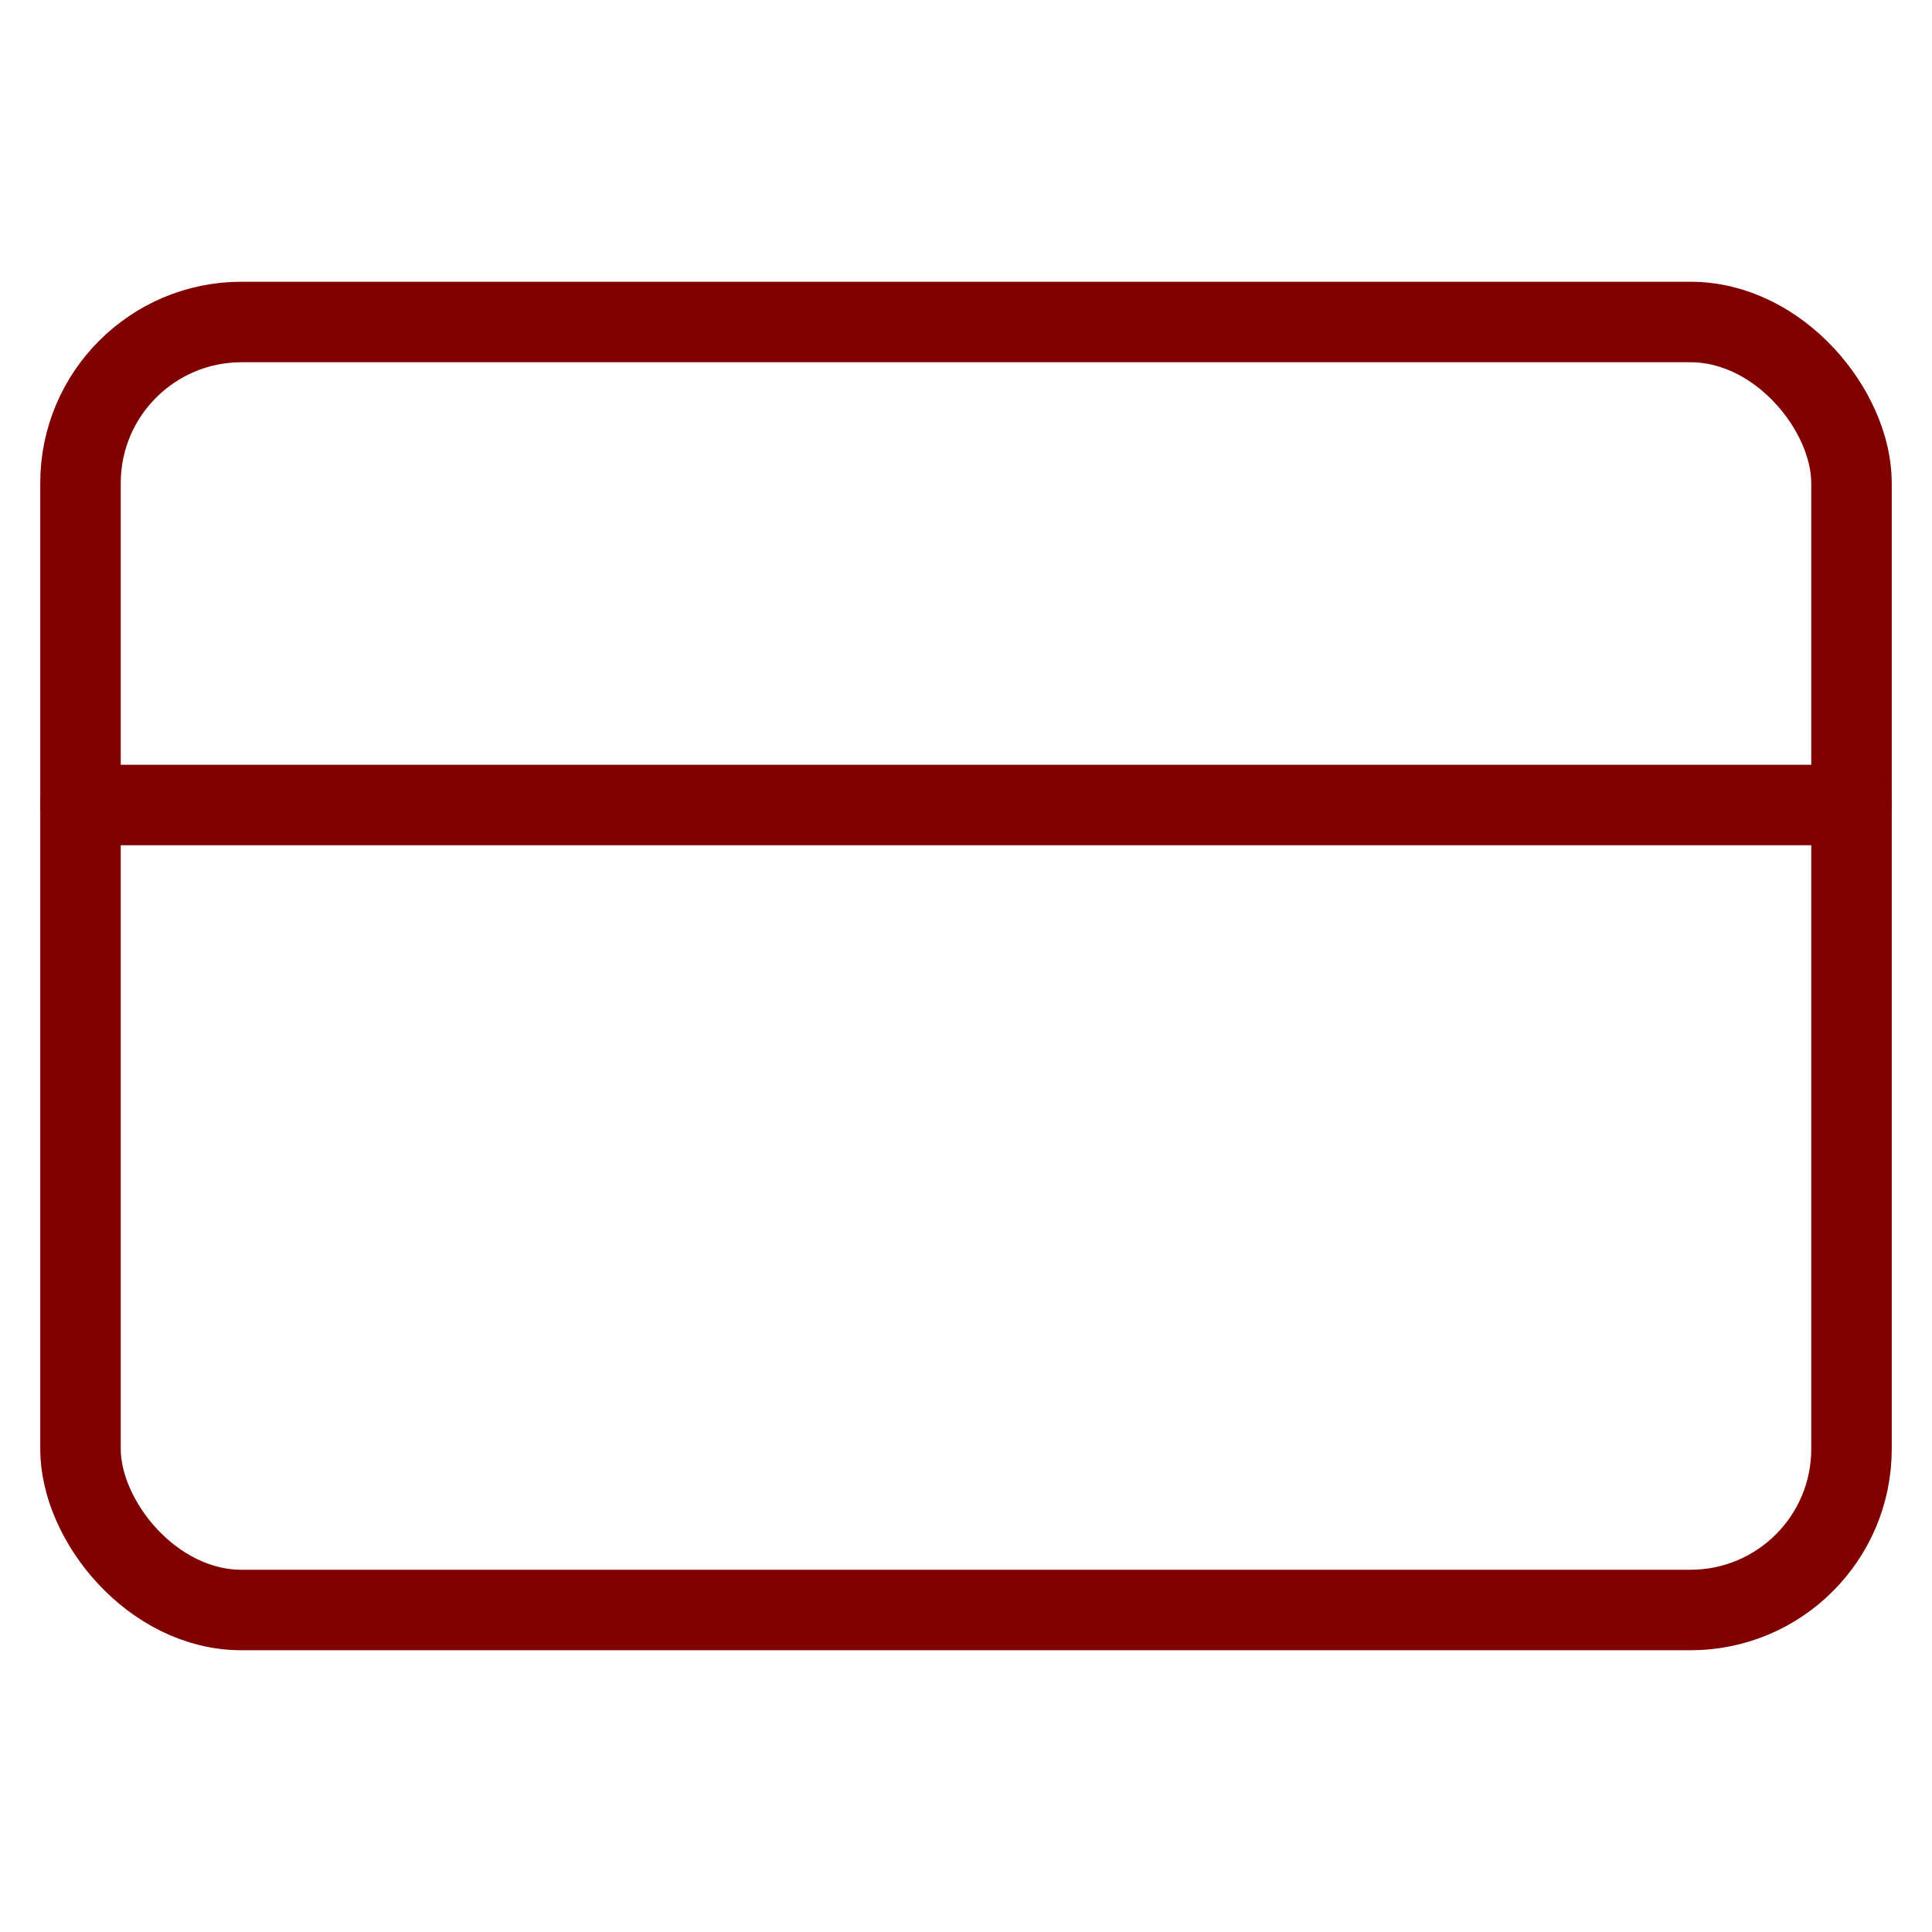 <svg xmlns="http://www.w3.org/2000/svg" width="40" height="40" viewBox="0 0 24 24" fill="none" stroke="#800000" stroke-width="1" stroke-linecap="round" stroke-linejoin="round" class="feather feather-credit-card"><rect x="1" y="4" width="22" height="16" rx="2" ry="2"></rect><line x1="1" y1="10" x2="23" y2="10"></line></svg>